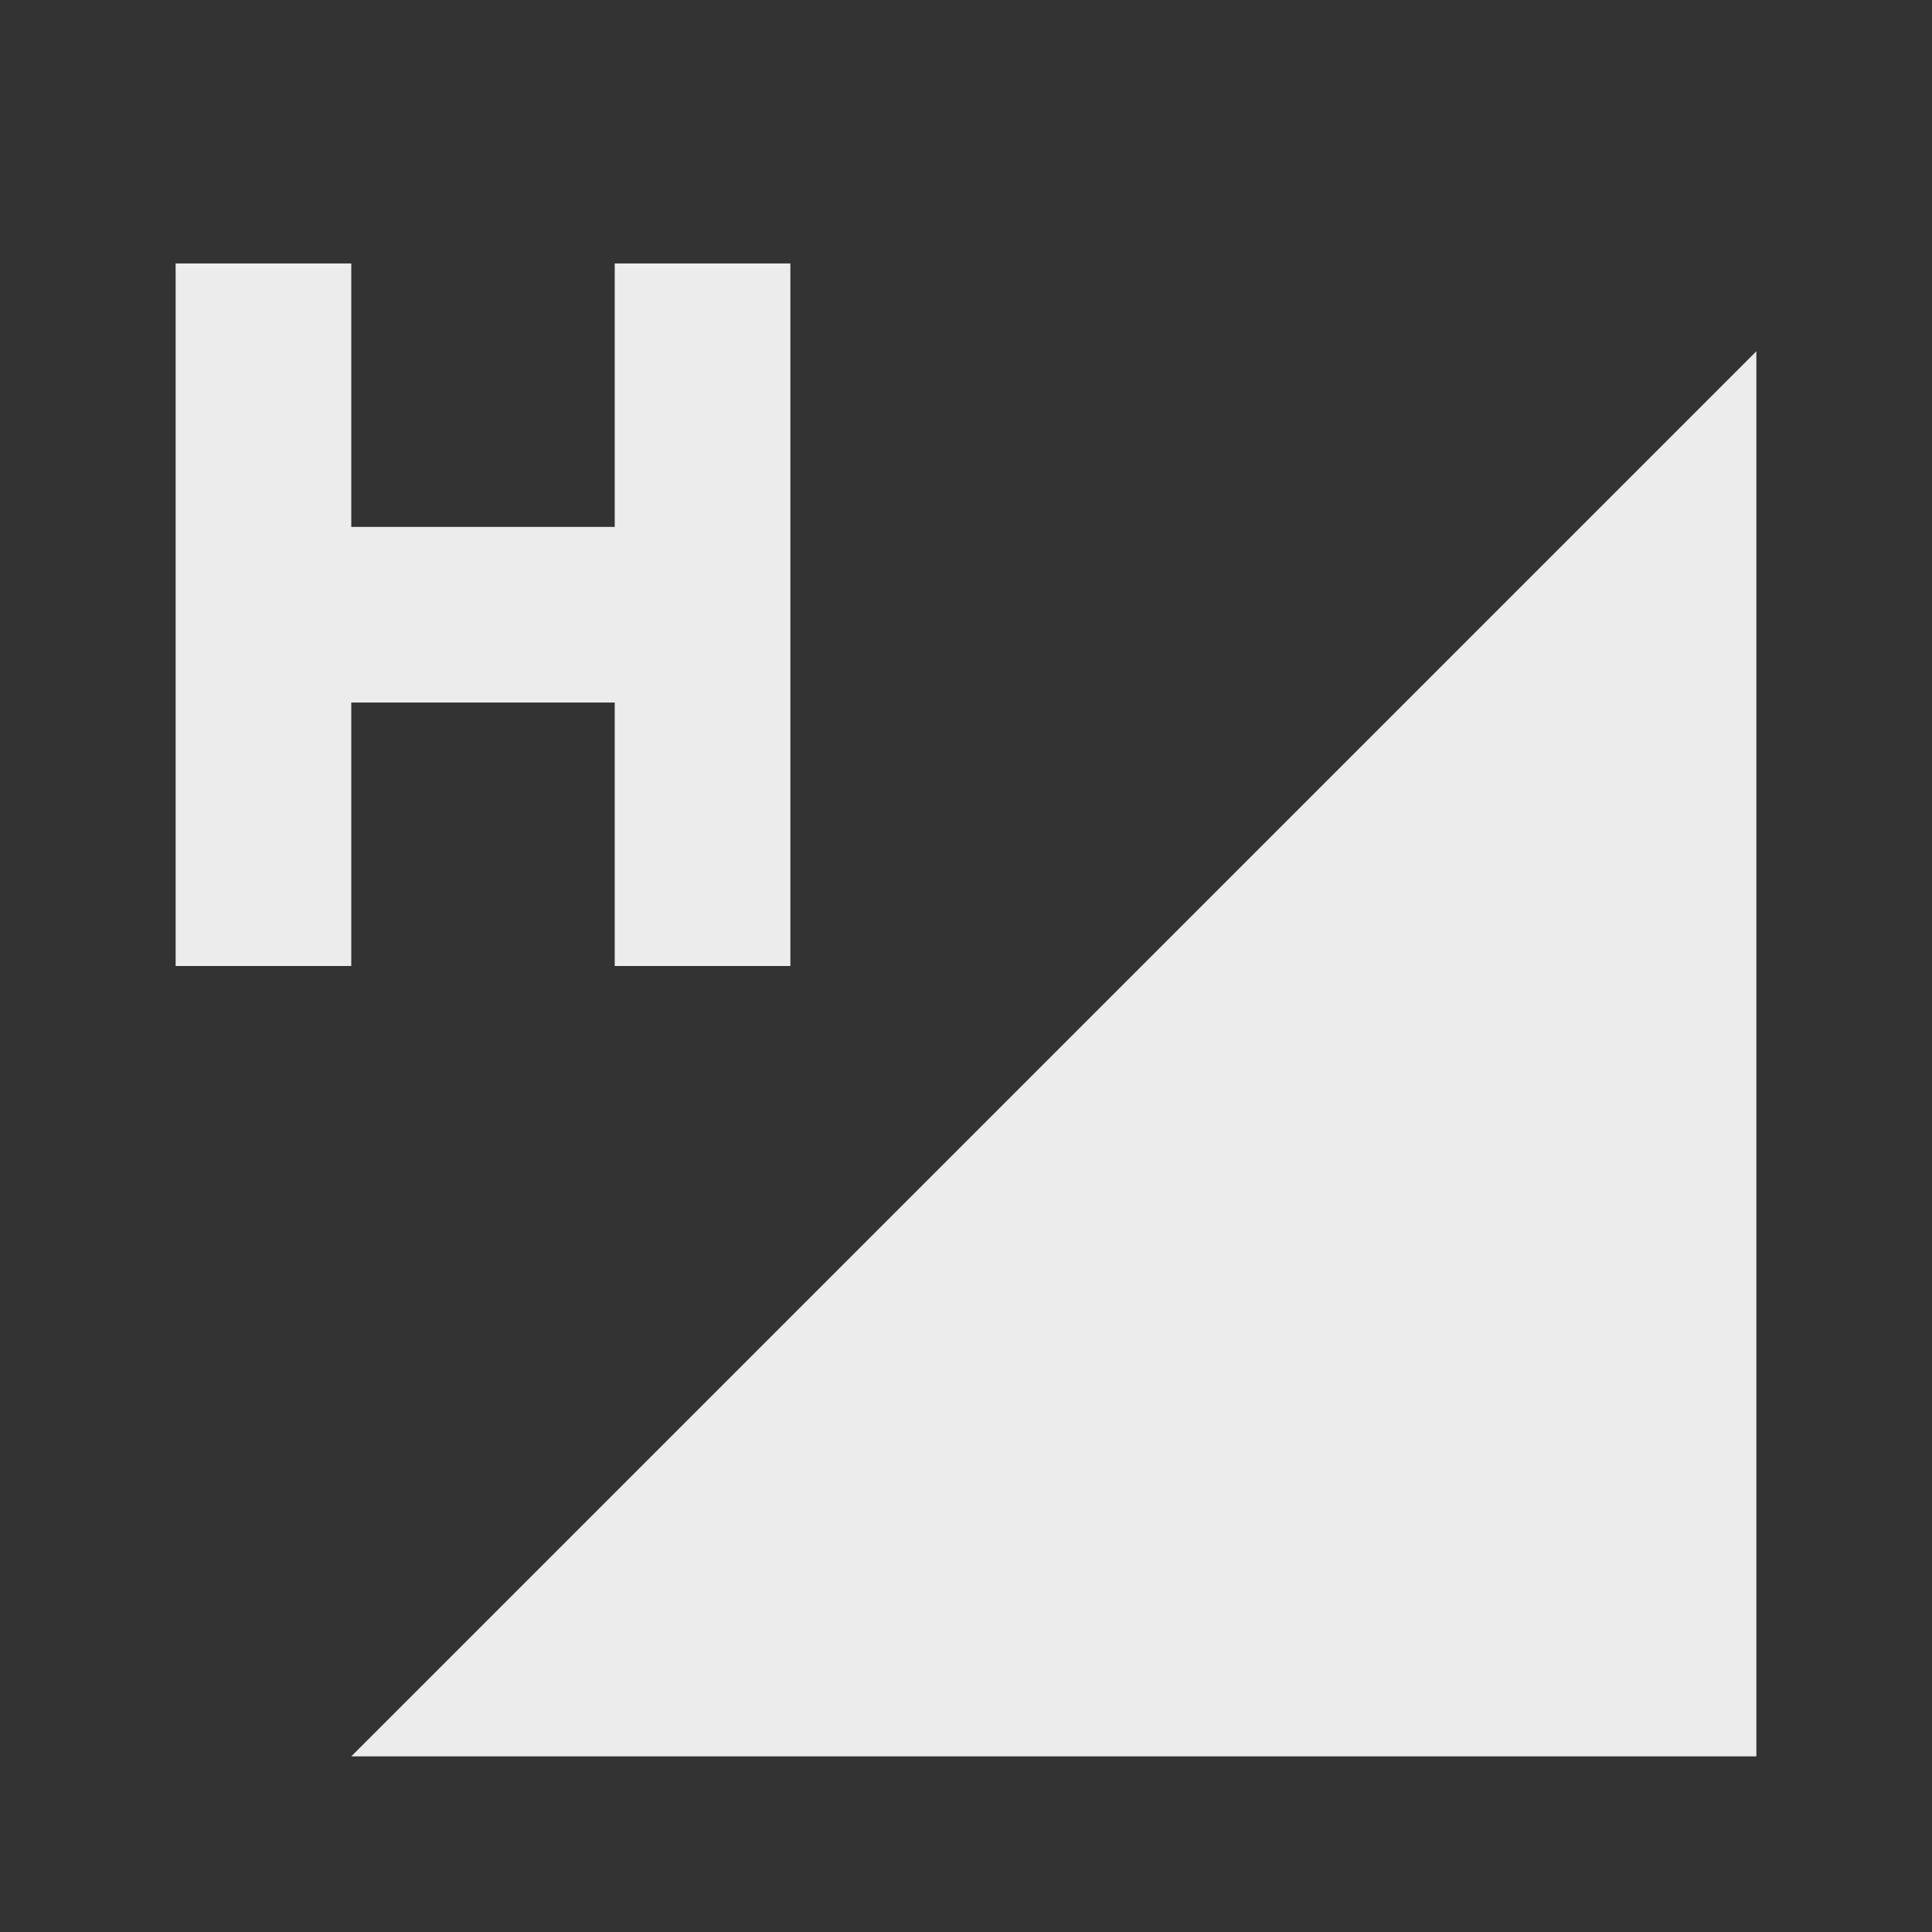 <svg xmlns="http://www.w3.org/2000/svg" viewBox="0 0 22 22">
 <rect x="0" y="0" width="22" height="22" fill="#333333" stroke="none"/>
 <path d="m 2 3 2 0 0 3 3 0 l 0 -3 l 2 0 0 8 -2 0 0 -3 -3 0 l 0 3 -2 0" style="fill:#ececec;opacity:1;fill-opacity:1;stroke:none;fill-rule:nonzero"/>
 <path d="m 20 20 0 -16 -16 16" style="fill:#ececec;fill-opacity:1;stroke:none;fill-rule:evenodd"/>
</svg>
